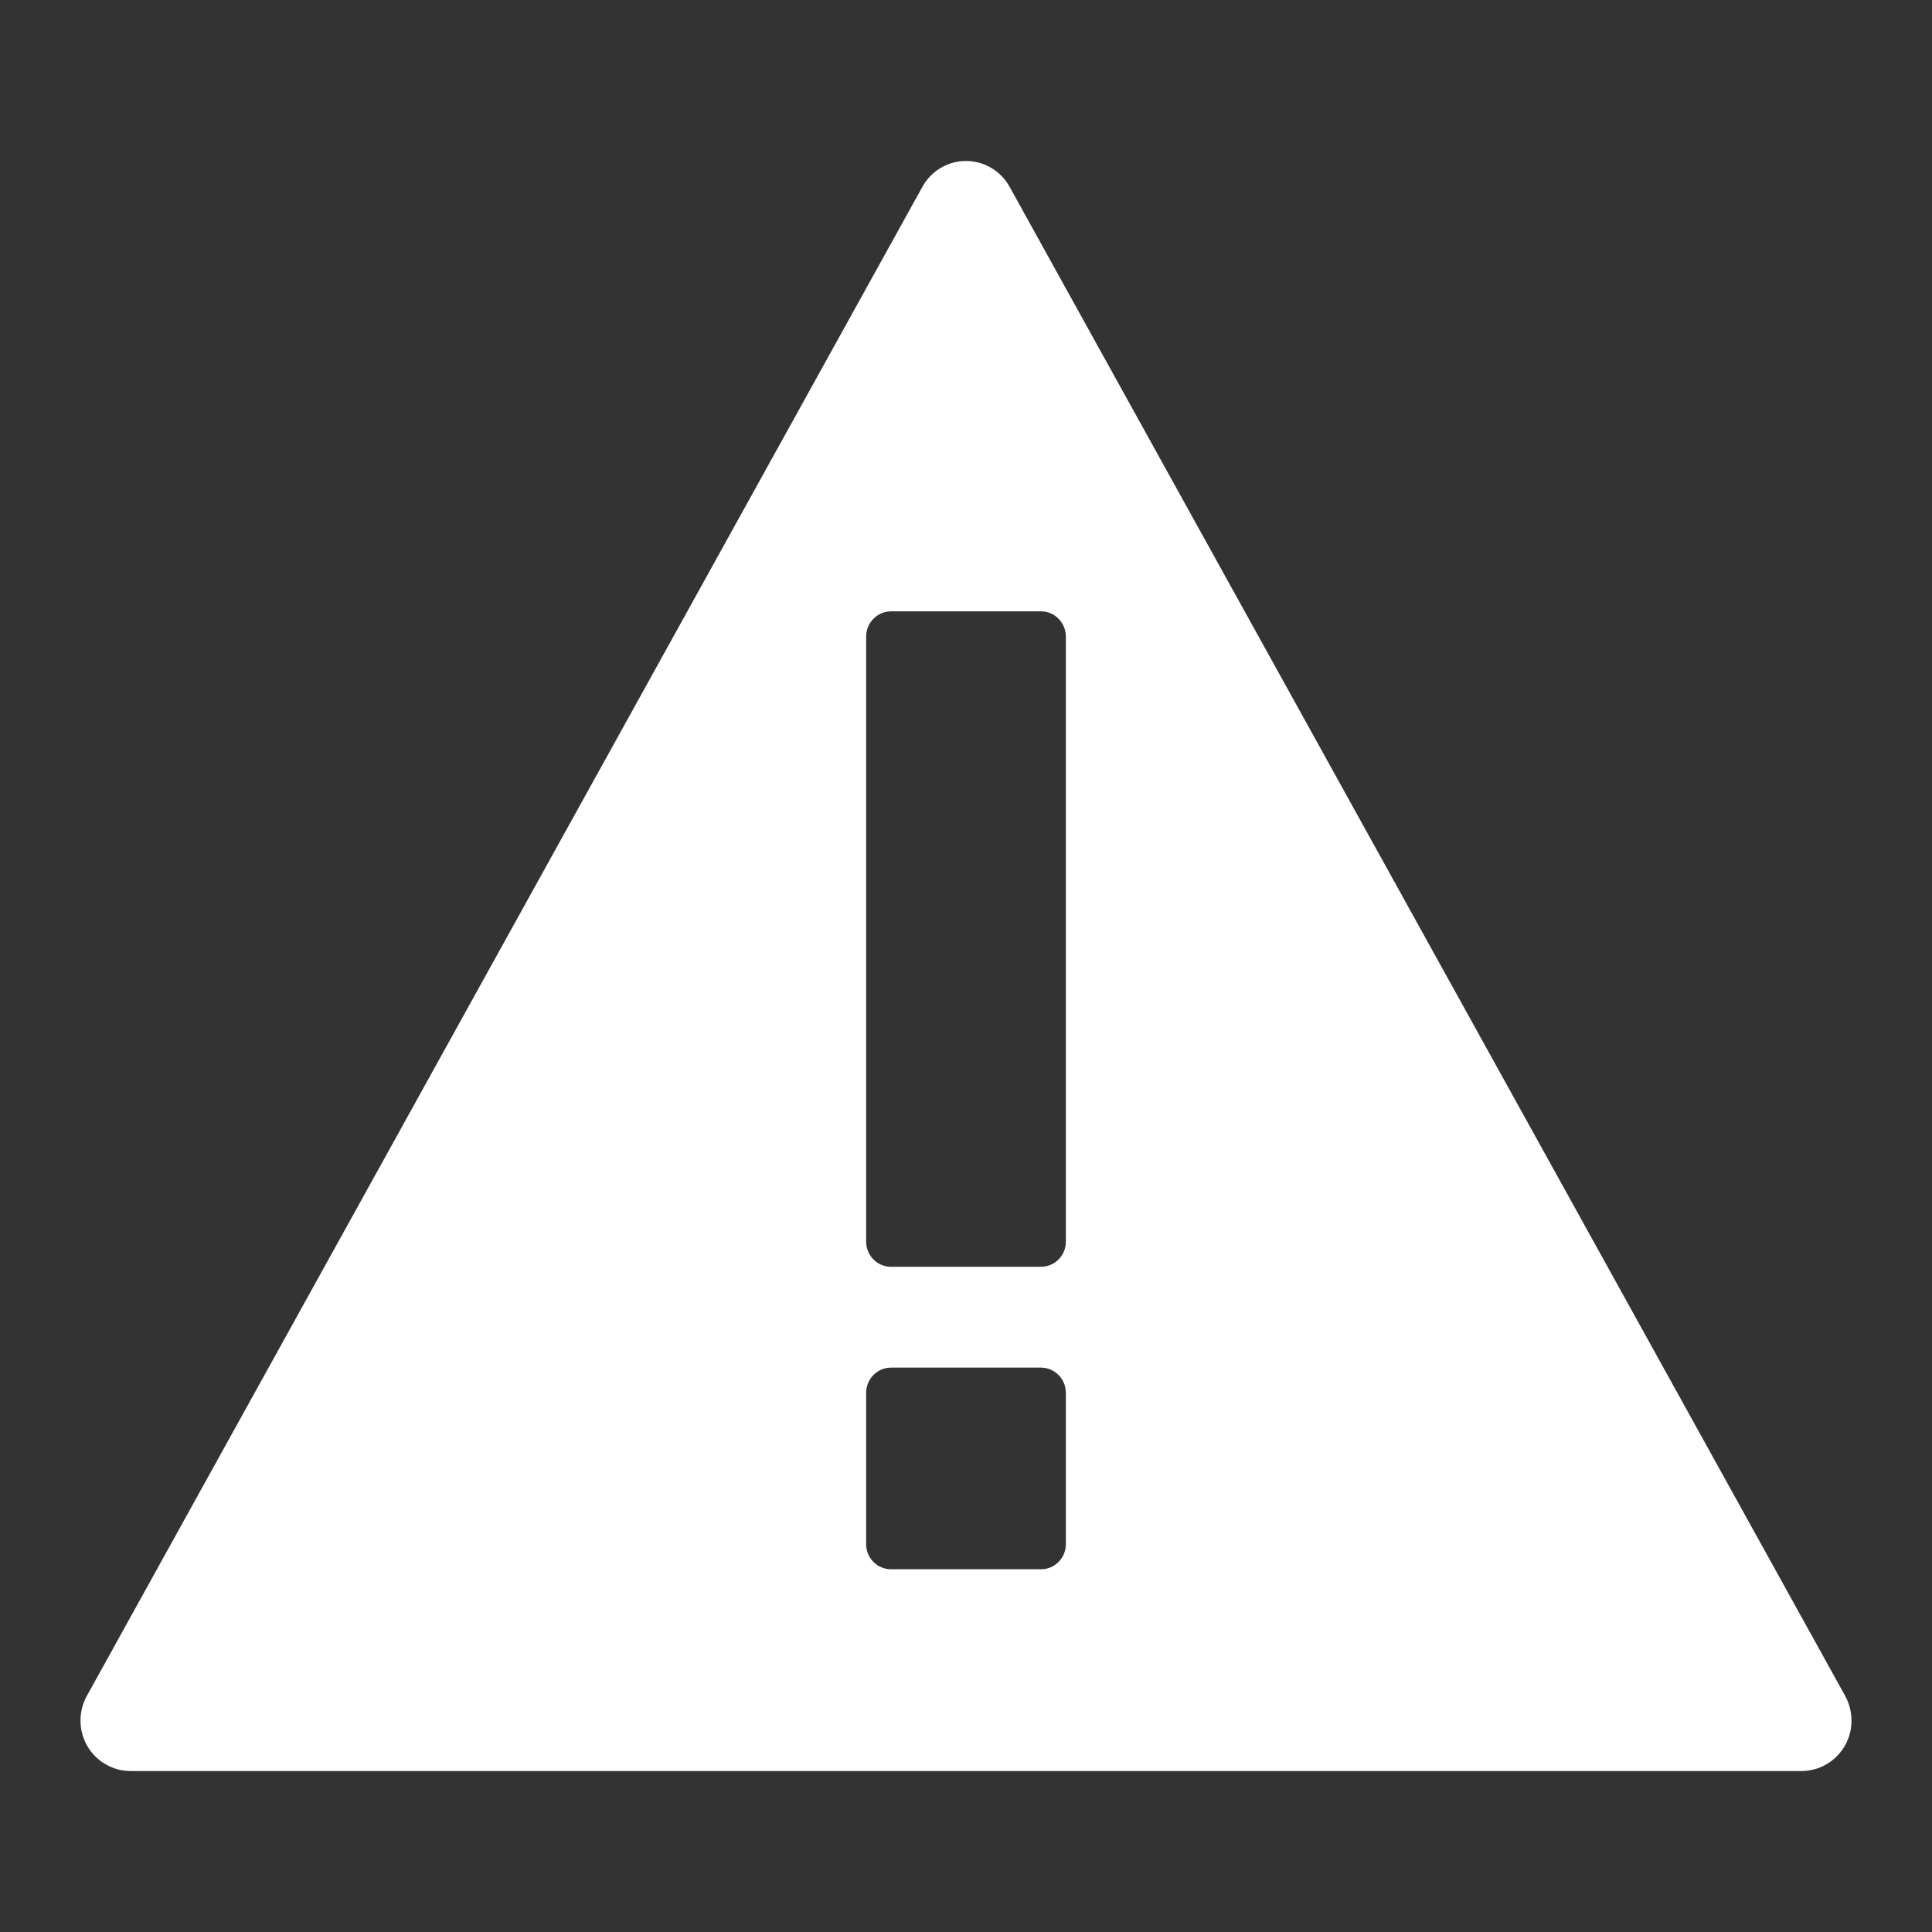 <svg width="16" height="16" viewBox="0 0 16 16" fill="none" xmlns="http://www.w3.org/2000/svg">
<rect x="0" y="0" width="16" height="16" fill="#333333" stroke="none"/>
<path fill-rule="evenodd" clip-rule="evenodd" d="M0.719 14.045L7.639 1.547C7.712 1.415 7.85 1.333 8 1.333C8.15 1.333 8.288 1.415 8.361 1.547L15.281 14.045C15.352 14.175 15.351 14.332 15.277 14.46C15.202 14.588 15.067 14.666 14.92 14.667H1.08C0.933 14.666 0.798 14.588 0.723 14.46C0.649 14.332 0.648 14.175 0.719 14.045ZM8.827 10.282C8.827 10.398 8.735 10.491 8.621 10.491H7.379C7.265 10.491 7.173 10.398 7.173 10.282V5.272C7.173 5.157 7.265 5.063 7.379 5.063H8.621C8.735 5.063 8.827 5.157 8.827 5.272V10.282ZM8.827 12.788C8.827 12.903 8.735 12.996 8.621 12.996H7.379C7.265 12.996 7.173 12.903 7.173 12.788V11.535C7.173 11.42 7.265 11.326 7.379 11.326H8.621C8.735 11.326 8.827 11.42 8.827 11.535V12.788Z" fill="white"/>
</svg>
